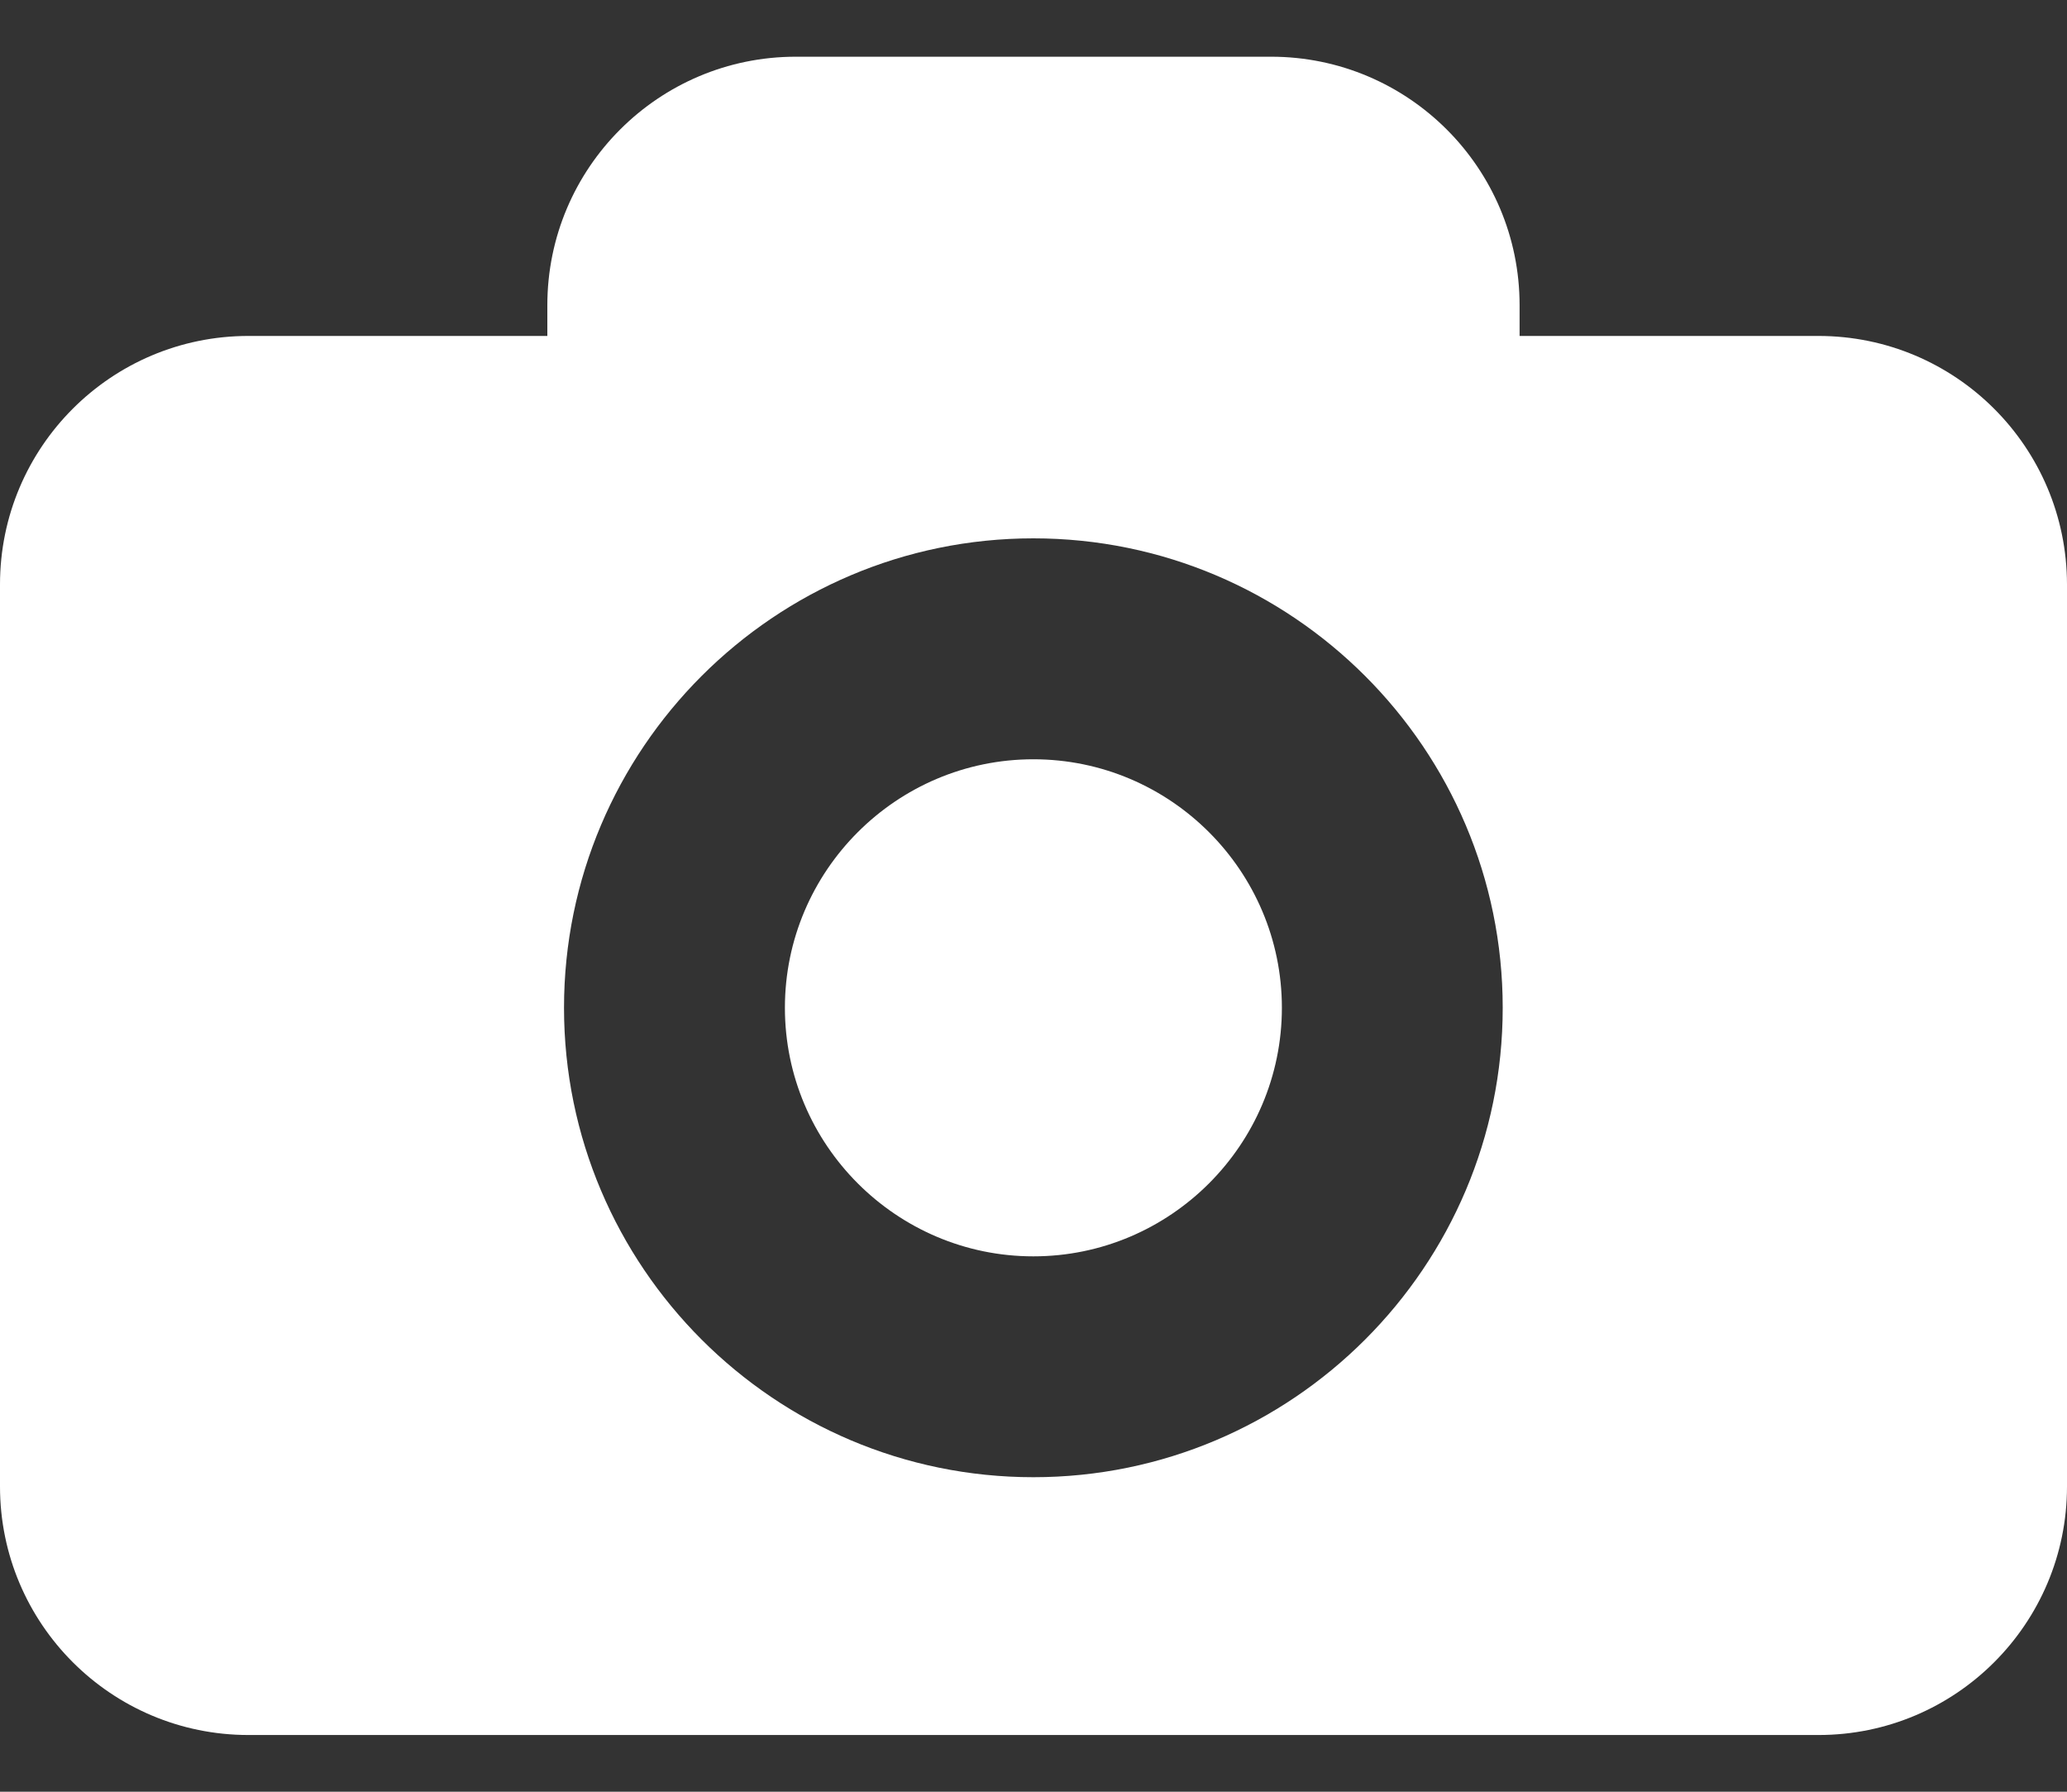 <svg width="30" height="26" viewBox="0 0 30 26" fill="none" xmlns="http://www.w3.org/2000/svg">
<rect x="0" y="0" width="30" height="26" fill="#333333" stroke="none"/>
<path d="M26.392 4.875H22.055V4.429C22.055 2.438 20.439 0.823 18.448 0.823H11.551C9.559 0.823 7.944 2.438 7.944 4.429V4.875H3.606C1.615 4.875 0 6.489 0 8.481V21.571C0 23.562 1.615 25.177 3.606 25.177H26.394C28.385 25.177 30 23.562 30 21.571V8.481C29.998 6.489 28.384 4.875 26.392 4.875ZM14.998 21.436C11.241 21.436 8.186 18.381 8.186 14.624C8.186 10.868 11.241 7.812 14.998 7.812C18.755 7.812 21.81 10.867 21.81 14.624C21.81 18.381 18.755 21.436 14.998 21.436ZM18.605 14.624C18.605 16.611 16.986 18.231 14.998 18.231C13.011 18.231 11.392 16.611 11.392 14.624C11.392 12.637 13.011 11.018 14.998 11.018C16.986 11.018 18.605 12.637 18.605 14.624Z" fill="white"/>
</svg>

